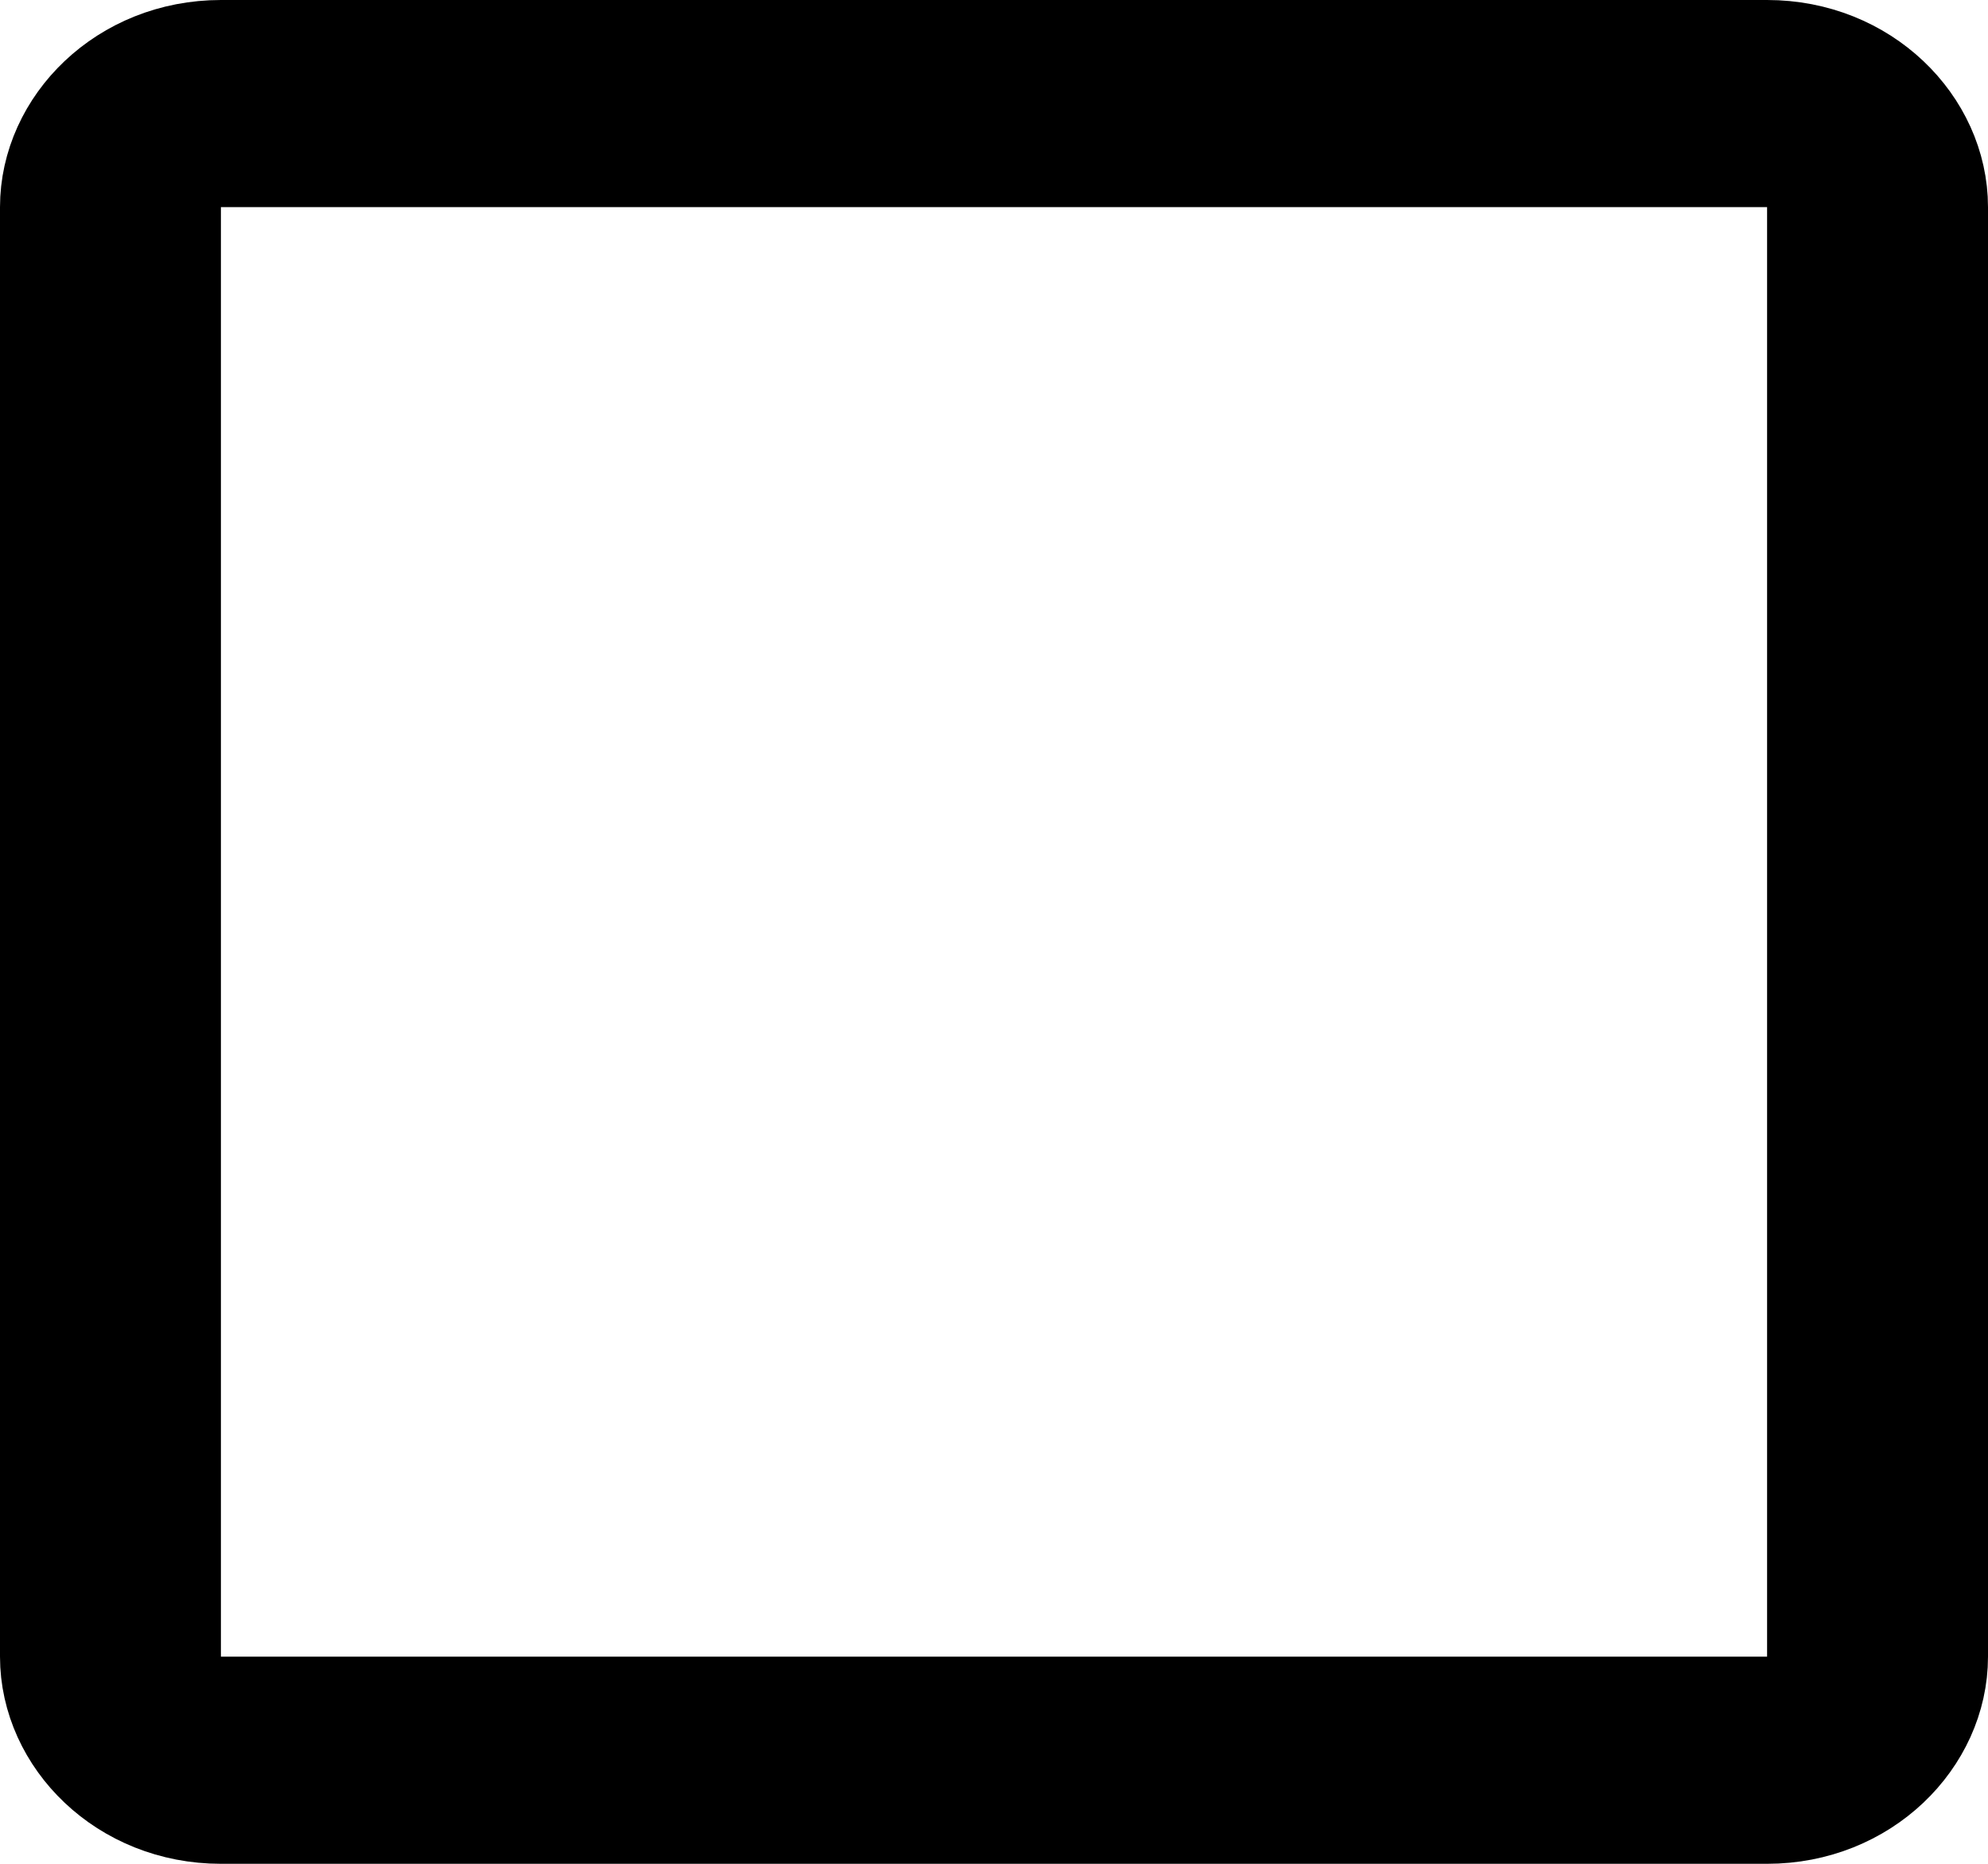 <svg width="16" height="15" fill="none" xmlns="http://www.w3.org/2000/svg"><path d="M14.722 1.667v-.5H1.278v12.666h13.444V1.667zM1.778.5h12.444c.733 0 1.278.556 1.278 1.167v11.666c0 .611-.545 1.167-1.278 1.167H1.778C1.045 14.5.5 13.944.5 13.333V1.667C.5 1.056 1.045.5 1.778.5z" fill="#212121" stroke="#000"/></svg>